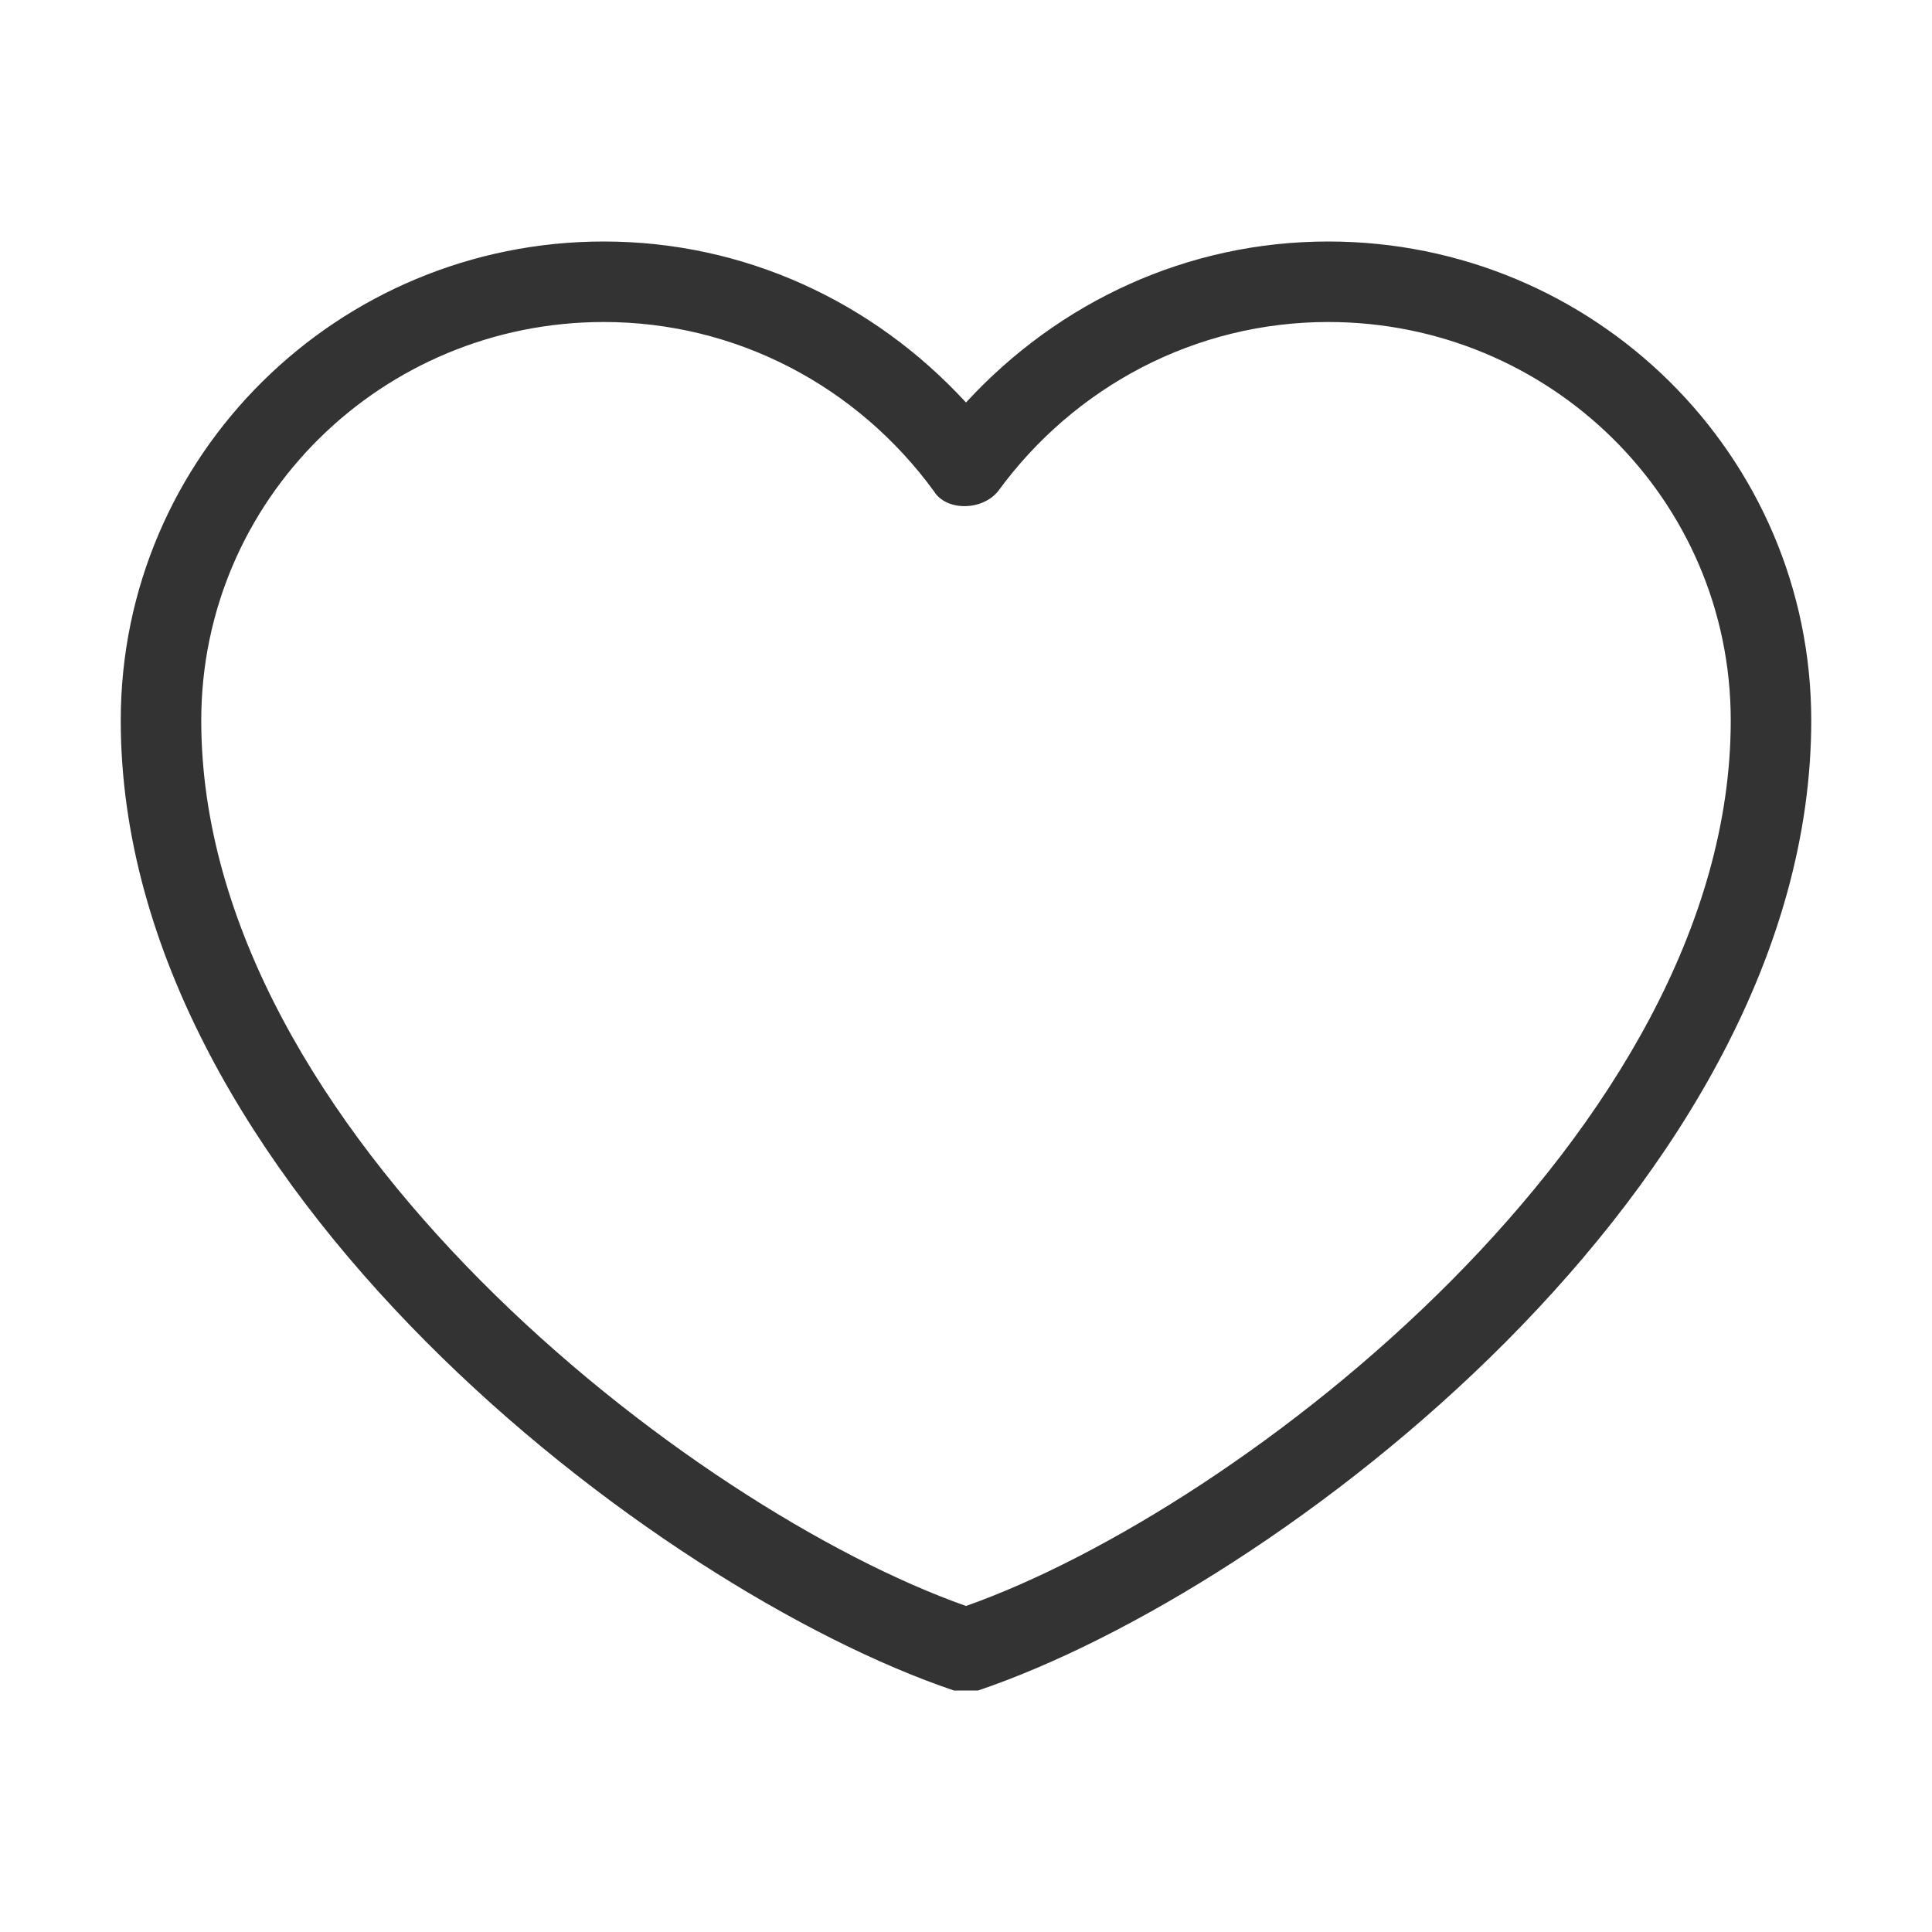 <?xml version="1.0" standalone="no"?><!DOCTYPE svg PUBLIC "-//W3C//DTD SVG 1.1//EN" "http://www.w3.org/Graphics/SVG/1.1/DTD/svg11.dtd"><svg t="1715479014260" class="icon" viewBox="0 0 1024 1024" version="1.1" xmlns="http://www.w3.org/2000/svg" p-id="5900" xmlns:xlink="http://www.w3.org/1999/xlink" width="32" height="32"><path d="M512 896h-6.4C347.733 842.667 64 627.2 64 381.867 64 241.067 179.2 128 320 128c74.667 0 142.933 32 192 85.333 49.067-53.333 117.333-85.333 192-85.333 140.8 0 256 113.067 256 253.867C960 627.2 676.267 842.667 518.4 896H512zM320 170.667C202.667 170.667 106.667 264.533 106.667 381.867c0 217.6 260.267 418.133 405.333 469.333 145.067-51.2 405.333-251.733 405.333-469.333C917.333 264.533 821.333 170.667 704 170.667c-70.4 0-134.4 34.133-174.933 89.6-8.533 10.667-27.733 10.667-34.133 0C454.4 204.8 390.4 170.667 320 170.667z" fill="#333333" p-id="5901"></path></svg>